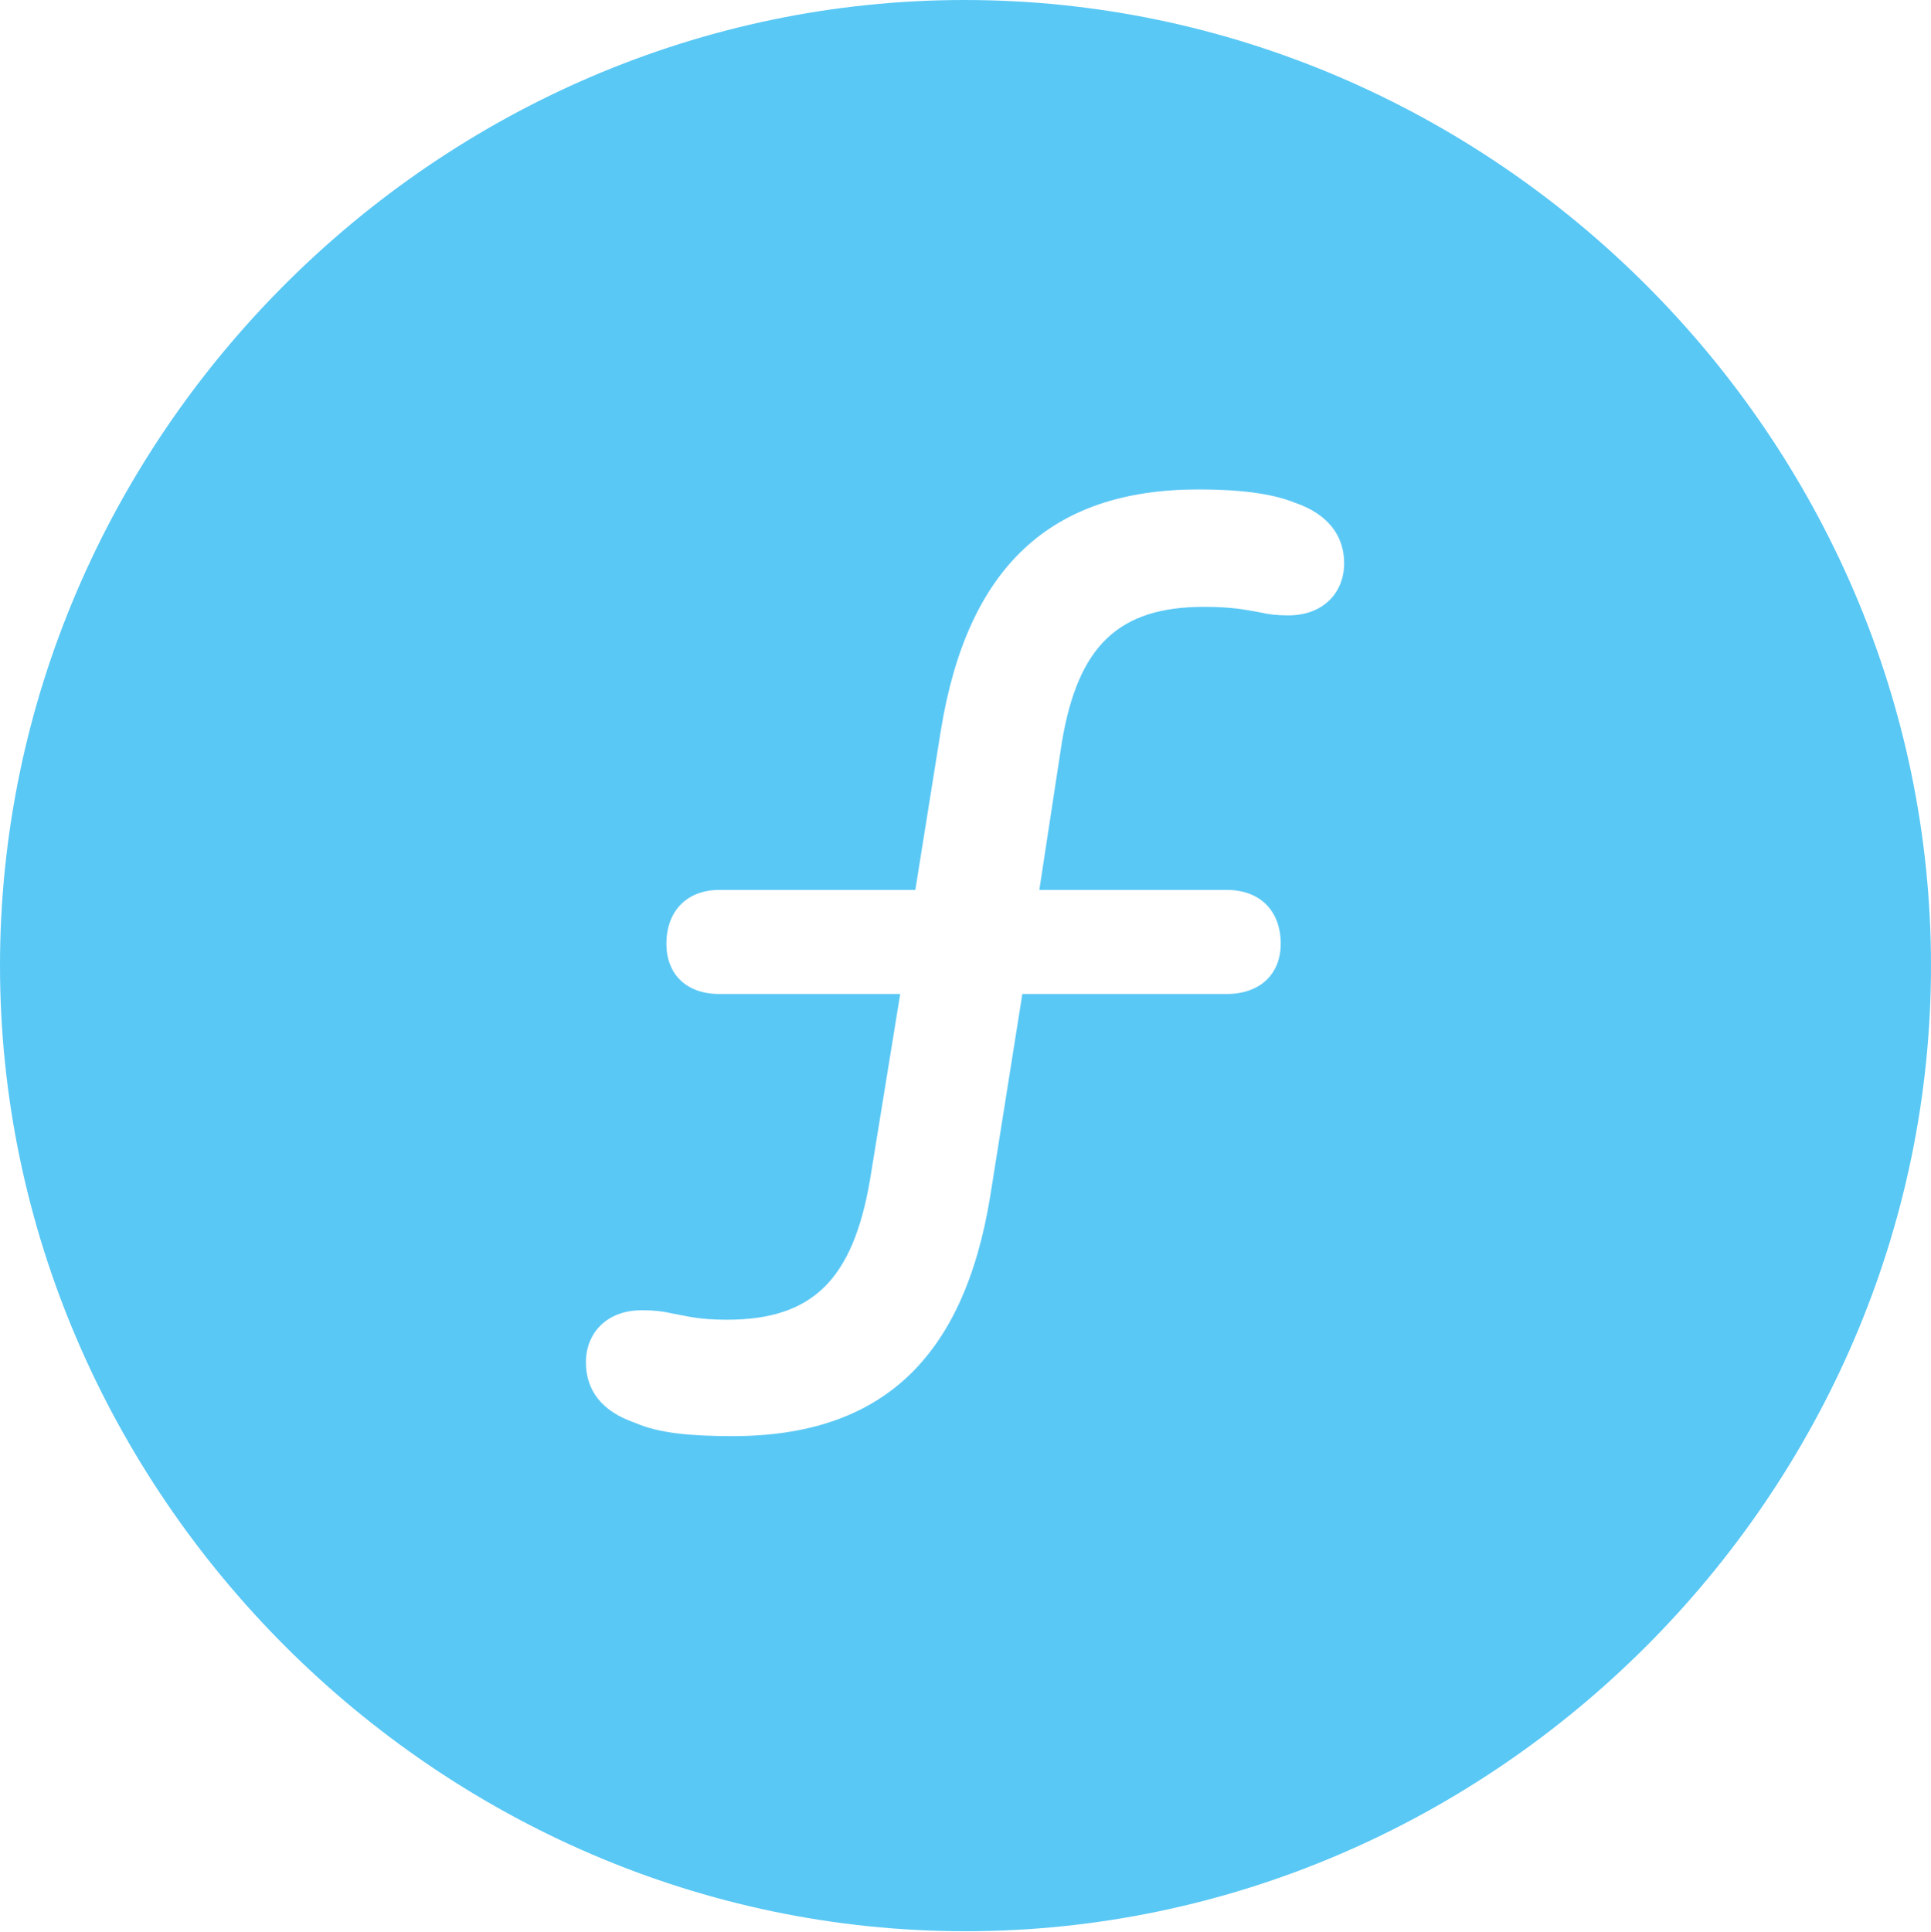 <?xml version="1.0" encoding="UTF-8"?>
<!--Generator: Apple Native CoreSVG 175.5-->
<!DOCTYPE svg
PUBLIC "-//W3C//DTD SVG 1.1//EN"
       "http://www.w3.org/Graphics/SVG/1.1/DTD/svg11.dtd">
<svg version="1.1" xmlns="http://www.w3.org/2000/svg" xmlns:xlink="http://www.w3.org/1999/xlink" width="24.902" height="24.915">
 <g>
  <rect height="24.915" opacity="0" width="24.902" x="0" y="0"/>
  <path d="M12.451 24.902C19.263 24.902 24.902 19.25 24.902 12.451C24.902 5.64 19.25 0 12.439 0C5.64 0 0 5.64 0 12.451C0 19.25 5.652 24.902 12.451 24.902ZM9.448 18.518C8.911 18.518 8.496 18.481 8.191 18.347C7.764 18.201 7.556 17.932 7.556 17.566C7.556 17.188 7.825 16.895 8.276 16.895C8.435 16.895 8.533 16.907 8.643 16.931C8.85 16.968 8.997 17.017 9.375 17.017C10.486 17.017 10.998 16.492 11.218 15.222L11.609 12.817L9.277 12.817C8.85 12.817 8.594 12.561 8.594 12.17C8.594 11.743 8.862 11.475 9.277 11.475L11.804 11.475L12.134 9.412C12.476 7.324 13.538 6.311 15.454 6.311C15.979 6.311 16.394 6.36 16.699 6.482C17.127 6.628 17.334 6.909 17.334 7.263C17.334 7.642 17.065 7.935 16.614 7.935C16.467 7.935 16.357 7.922 16.26 7.898C16.052 7.861 15.894 7.825 15.527 7.825C14.416 7.825 13.904 8.337 13.696 9.558L13.403 11.475L15.82 11.475C16.248 11.475 16.516 11.743 16.516 12.17C16.516 12.561 16.248 12.817 15.82 12.817L13.184 12.817L12.769 15.43C12.427 17.517 11.365 18.518 9.448 18.518Z" fill="#5ac8f5"/>
 </g>
</svg>
